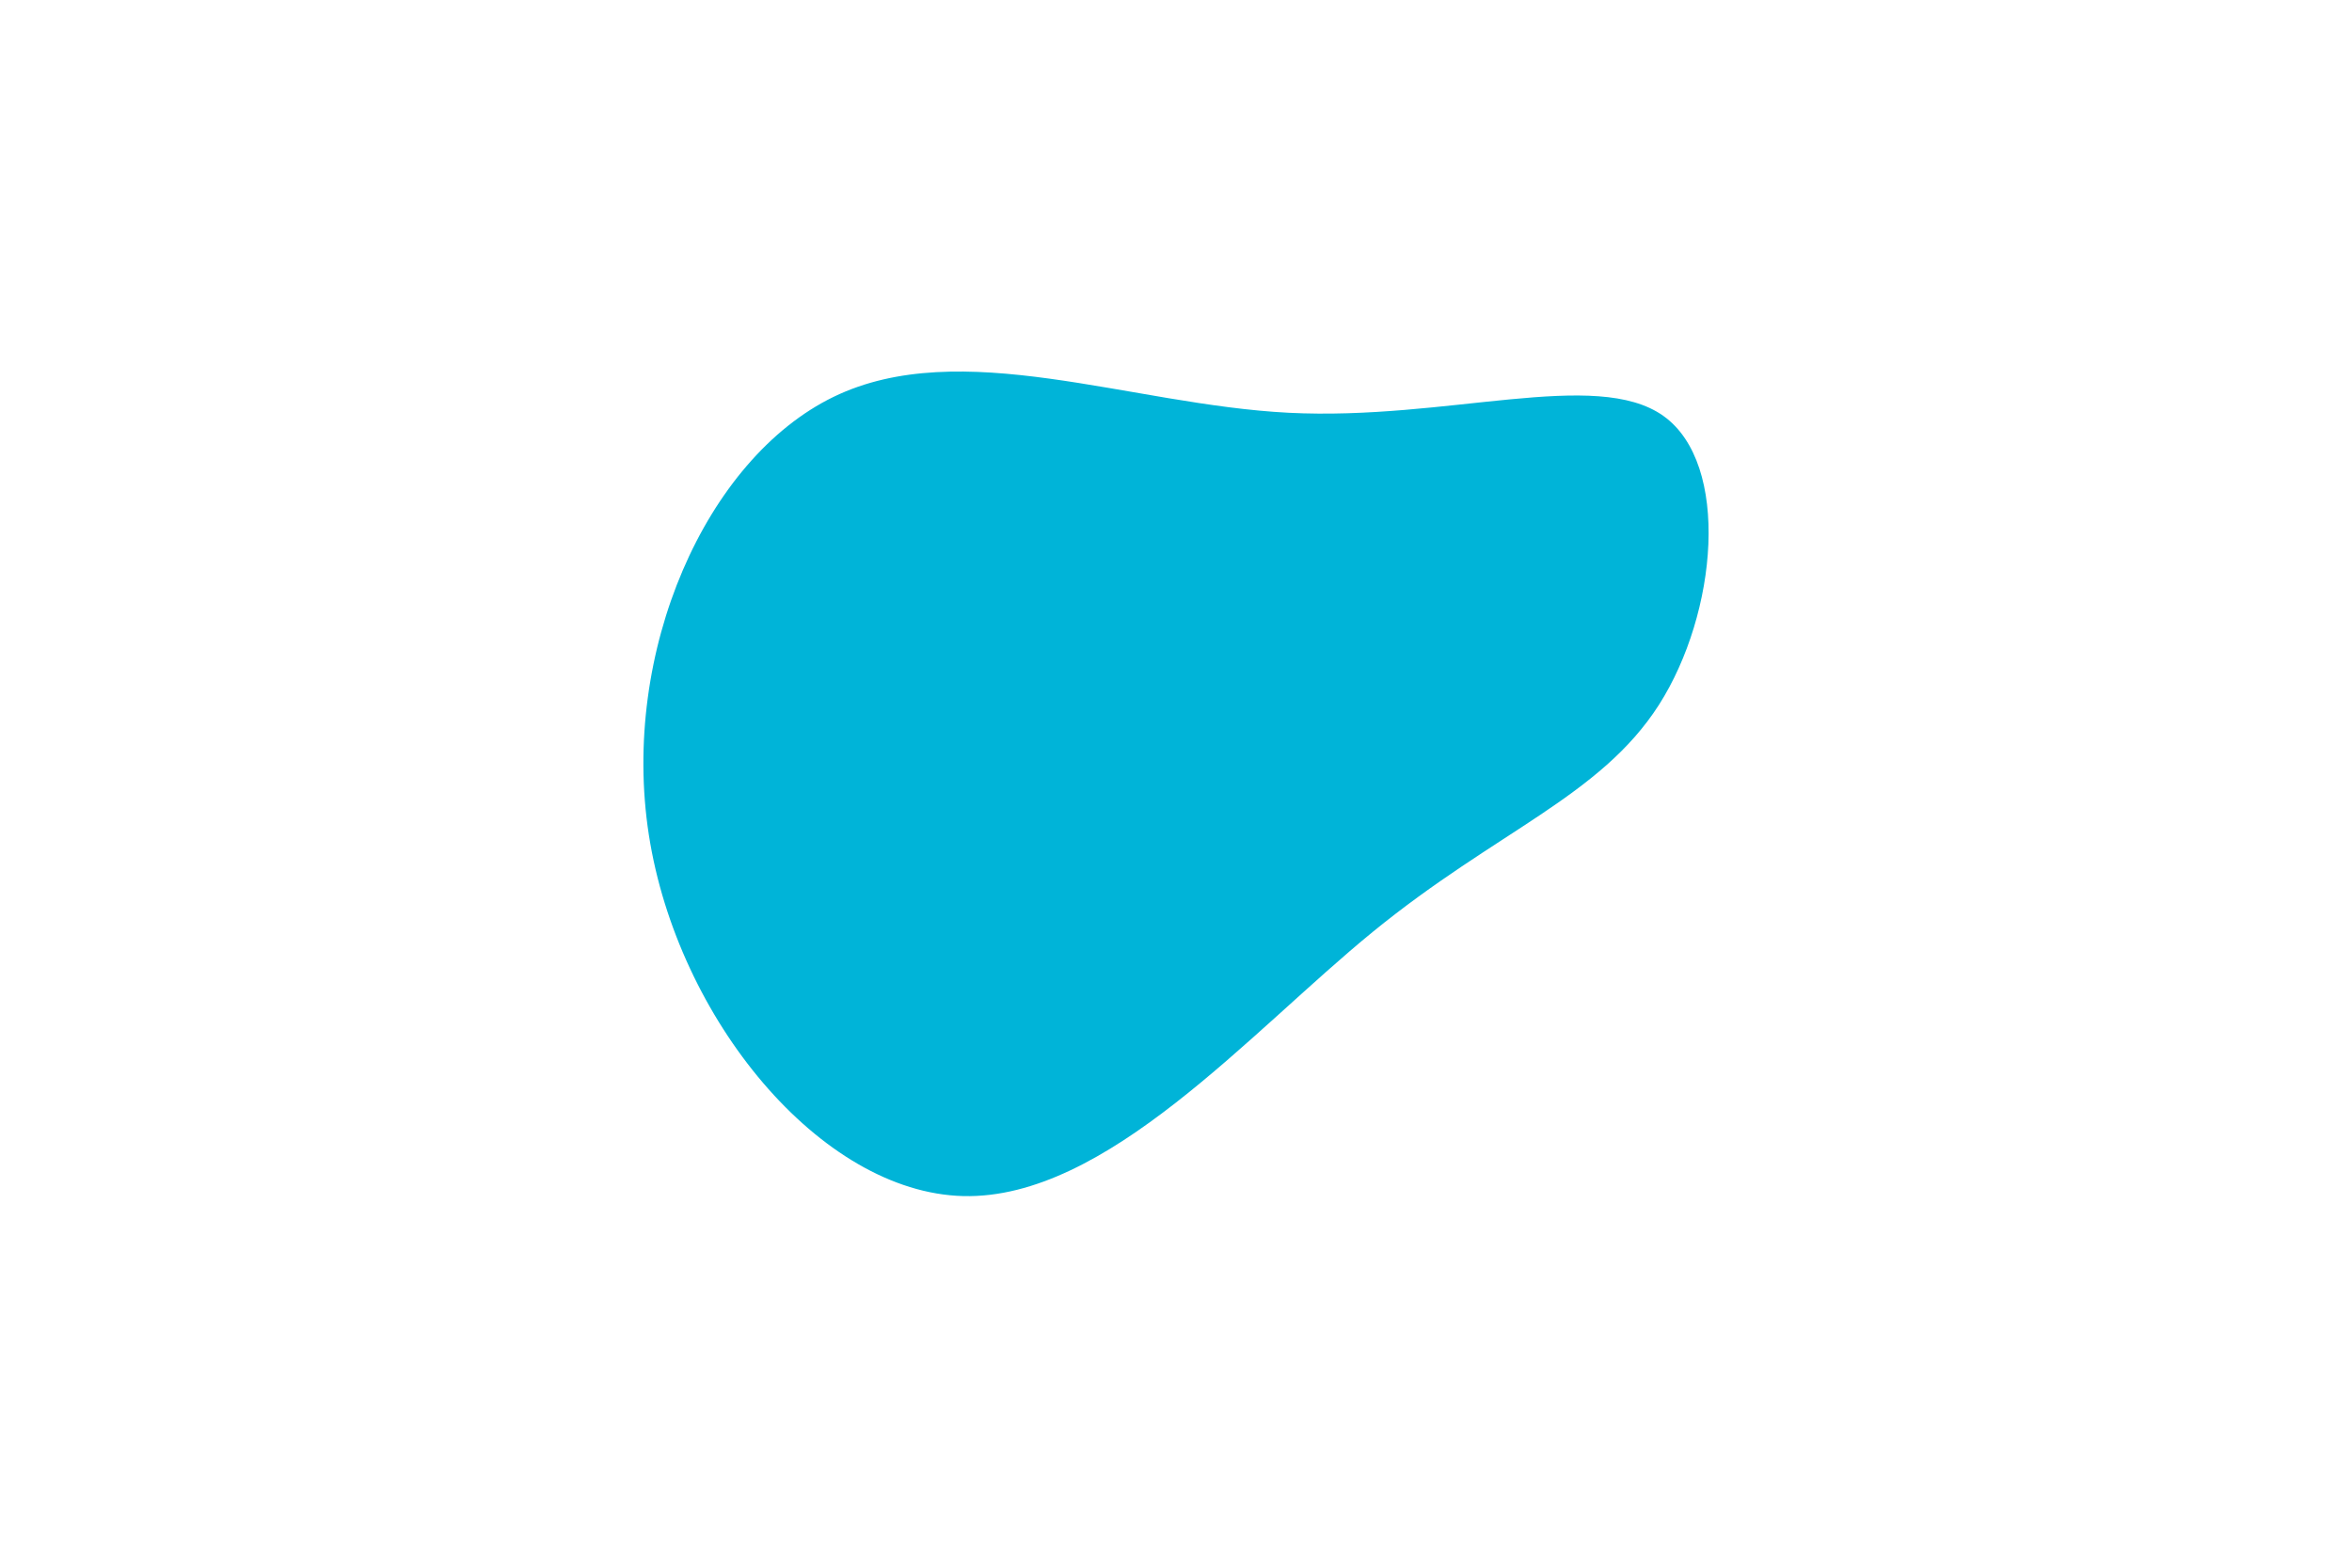 <svg id="visual" viewBox="0 0 900 600" width="900" height="600" xmlns="http://www.w3.org/2000/svg" xmlns:xlink="http://www.w3.org/1999/xlink" version="1.1"><g transform="translate(496.991 256.378)"><path d="M139.5 -97.2C165.3 -78.8 160.2 -21.7 137.8 13.4C115.3 48.5 75.7 61.6 28.4 100.2C-18.8 138.7 -73.6 202.7 -128.4 201.4C-183.1 200 -237.8 133.4 -248.7 63.2C-259.6 -7 -226.8 -80.8 -178 -104.5C-129.3 -128.1 -64.6 -101.5 -3.9 -98.4C56.8 -95.3 113.6 -115.6 139.5 -97.2" fill="#00b4d8"></path></g></svg>
